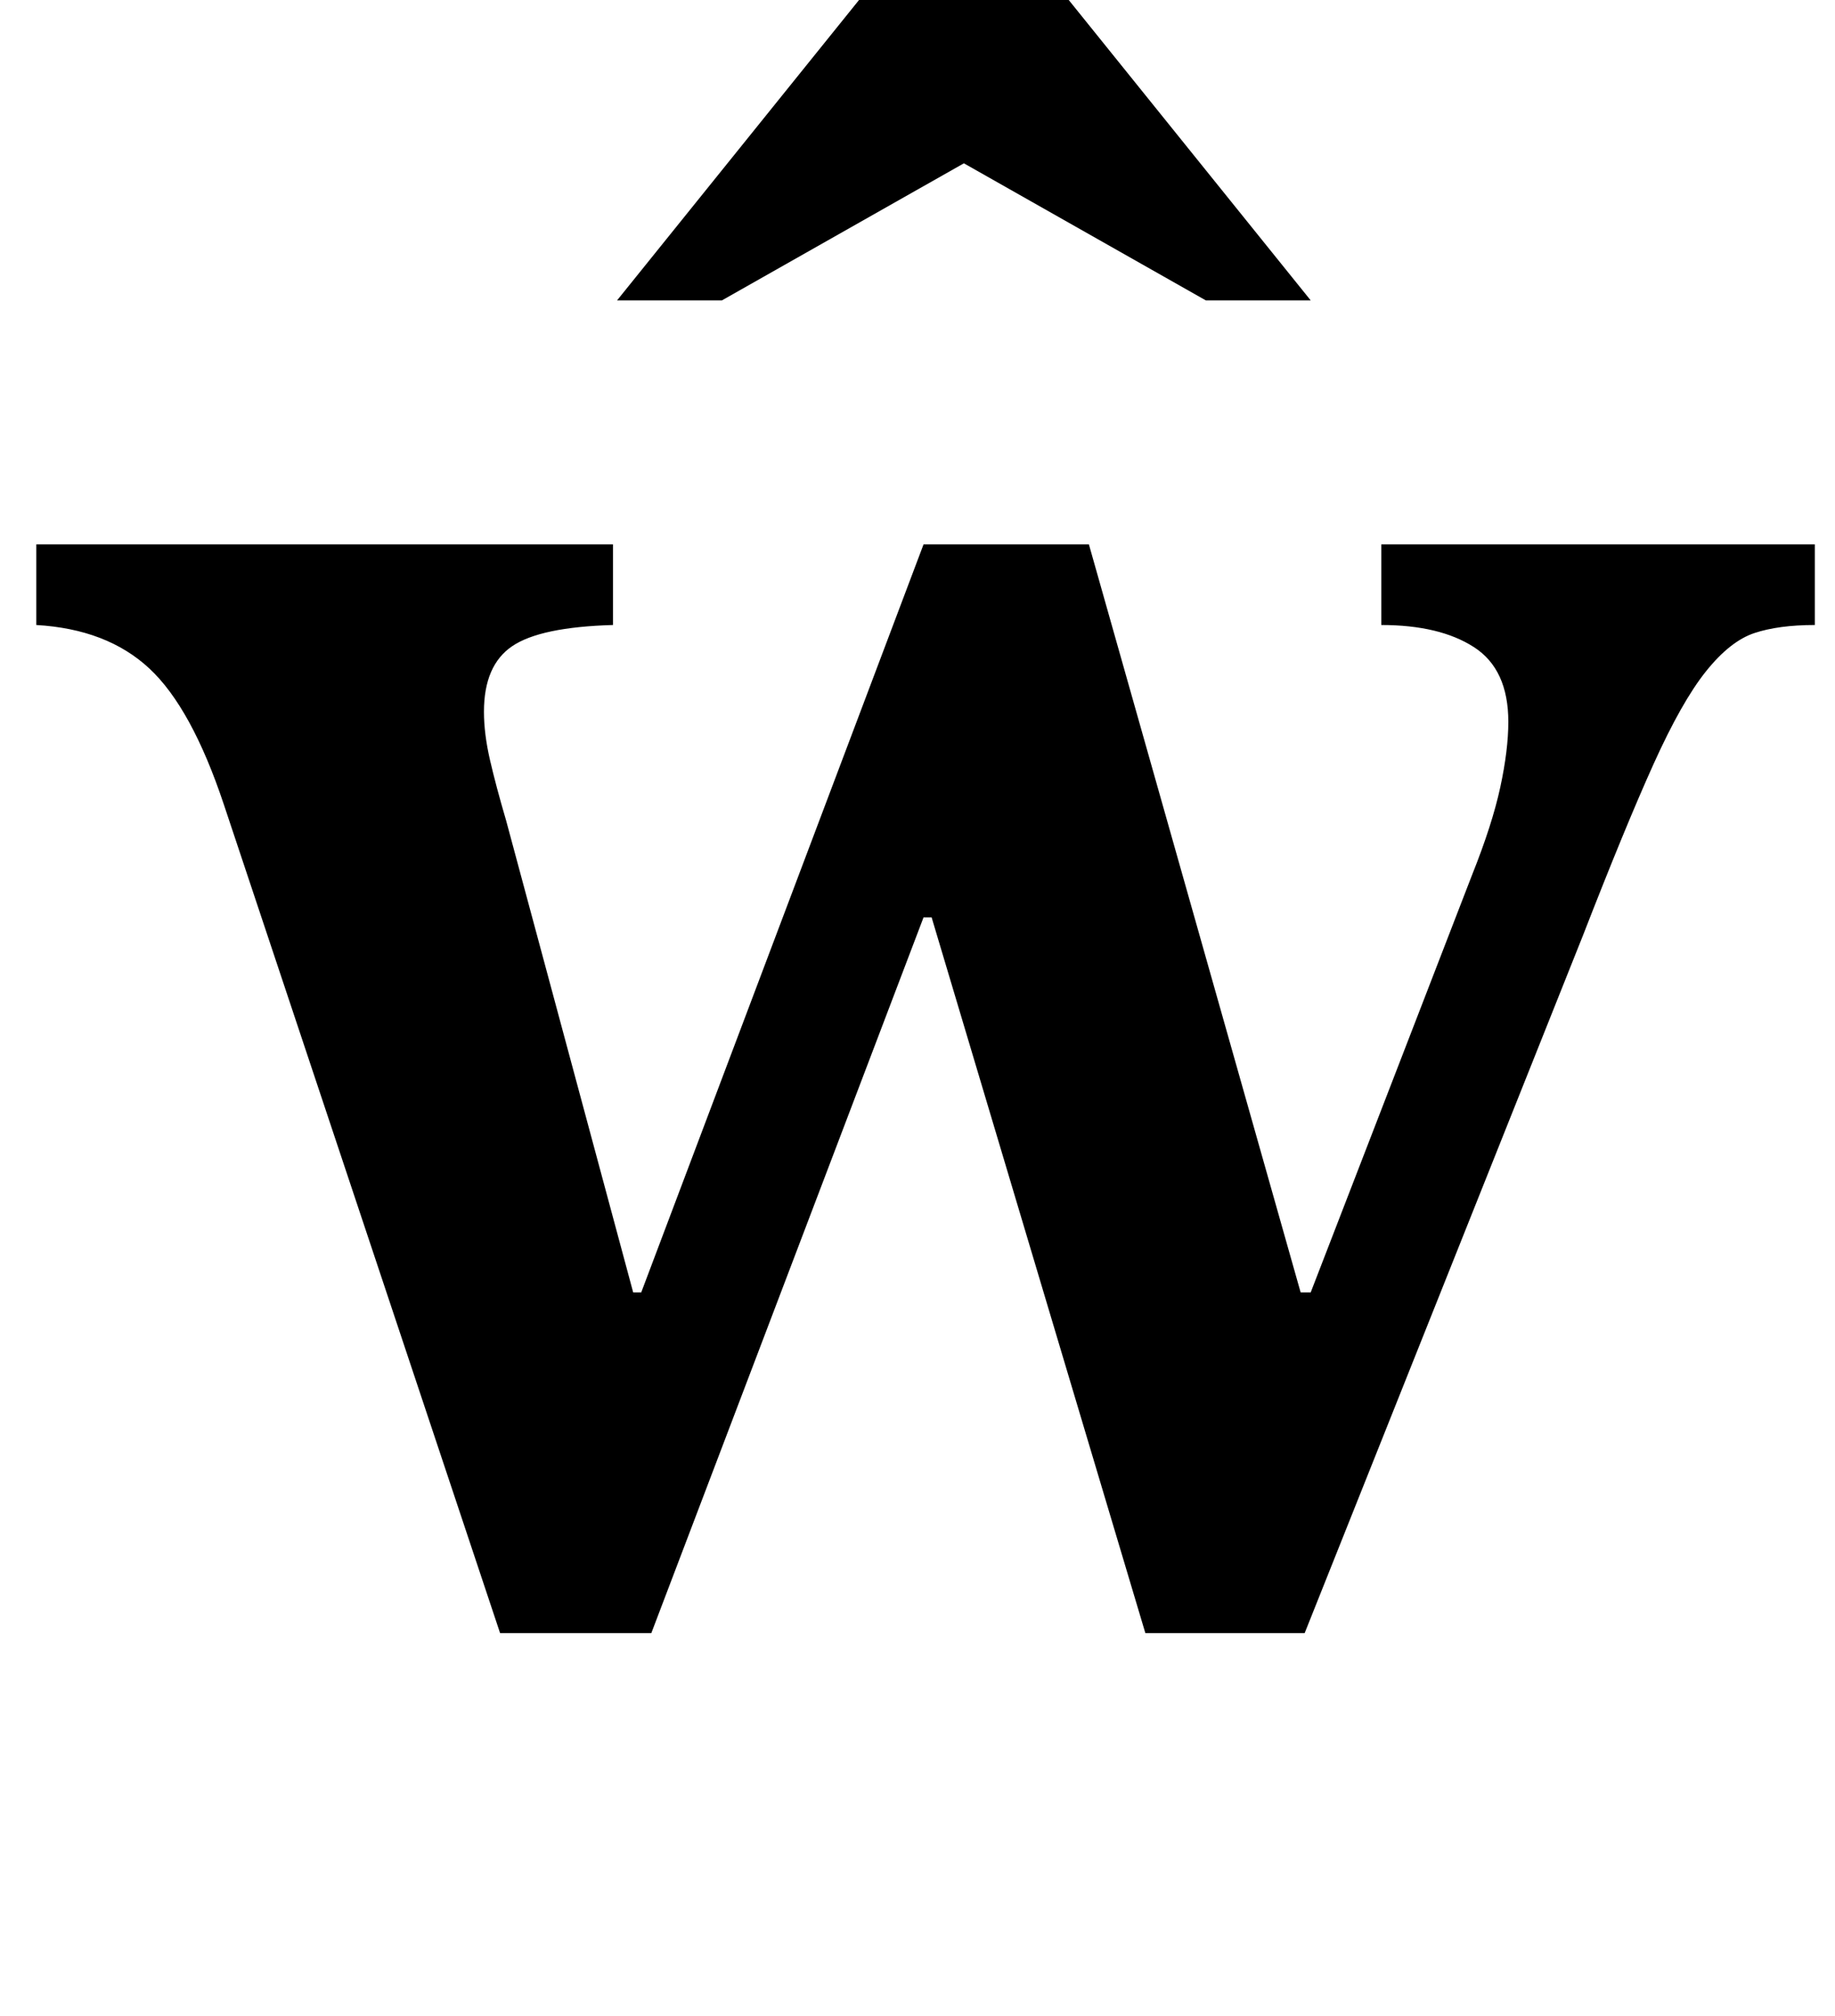 <?xml version="1.0" standalone="no"?>
<!DOCTYPE svg PUBLIC "-//W3C//DTD SVG 1.1//EN" "http://www.w3.org/Graphics/SVG/1.1/DTD/svg11.dtd" >
<svg xmlns="http://www.w3.org/2000/svg" xmlns:xlink="http://www.w3.org/1999/xlink" version="1.1" viewBox="-10 0 910 1000">
  <g transform="matrix(1 0 0 -1 0 800)">
   <path fill="currentColor"
d="M313 -10h-75l-137 411q-16 48 -37 67.5t-56 21.5v40h286v-40q-36 -1 -50 -10.5t-14 -32.5q0 -11 3 -24t8 -30l63 -234h4l140 371h82l105 -371h5l80 207q10 25 14 43.5t4 32.5q0 26 -17 37t-46 11v40h215v-40q-18 0 -30 -4t-24 -19t-26 -46t-35 -85l-138 -346h-79
l-106 355h-4zM520 800l120 -149h-52l-120 68l-120 -68h-52l120 149h104z" />
  </g>

</svg>
